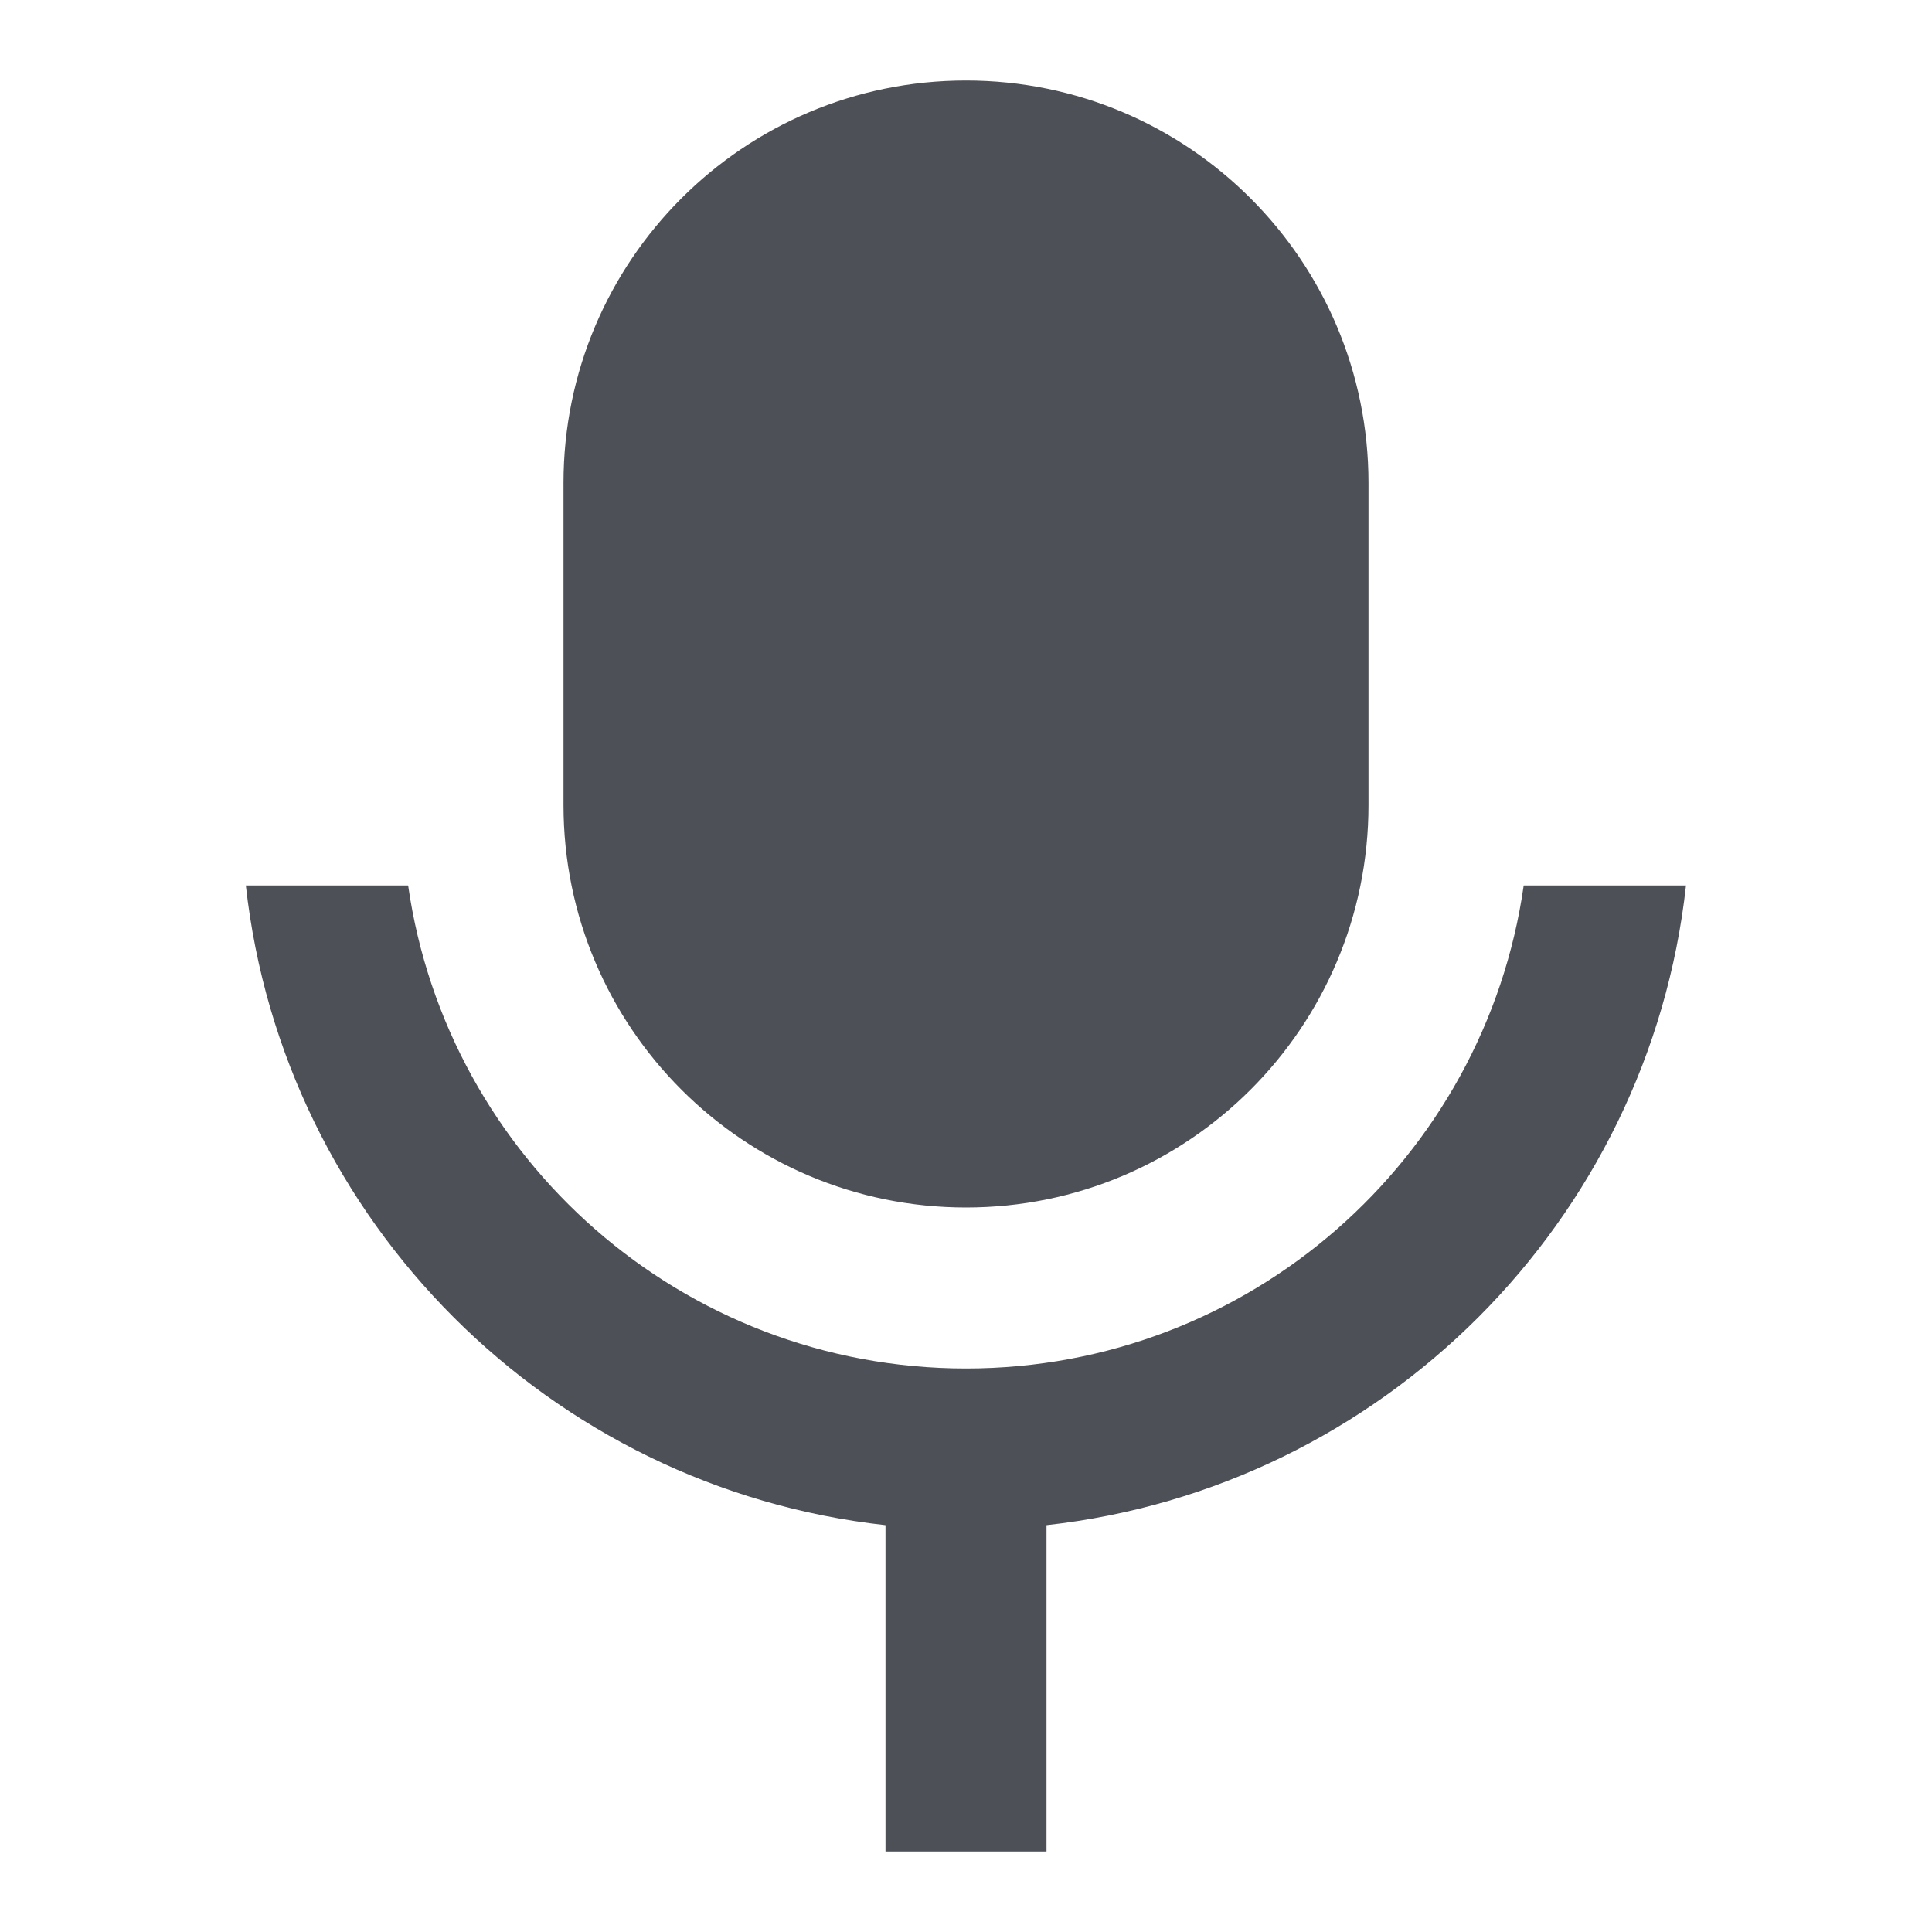 <svg width="12" height="12" viewBox="0 0 12 12" fill="none" xmlns="http://www.w3.org/2000/svg">
<path d="M6 0.5C7.381 0.5 8.5 1.619 8.5 3V5C8.5 6.381 7.381 7.5 6 7.5C4.619 7.5 3.5 6.381 3.5 5V3C3.5 1.619 4.619 0.5 6 0.5ZM1.527 5.5H2.535C2.778 7.196 4.237 8.5 6 8.5C7.763 8.5 9.222 7.196 9.464 5.5H10.472C10.242 7.586 8.586 9.242 6.5 9.473V11.5H5.5V9.473C3.414 9.242 1.758 7.586 1.527 5.5Z" fill="#4E5058"/>
</svg>
